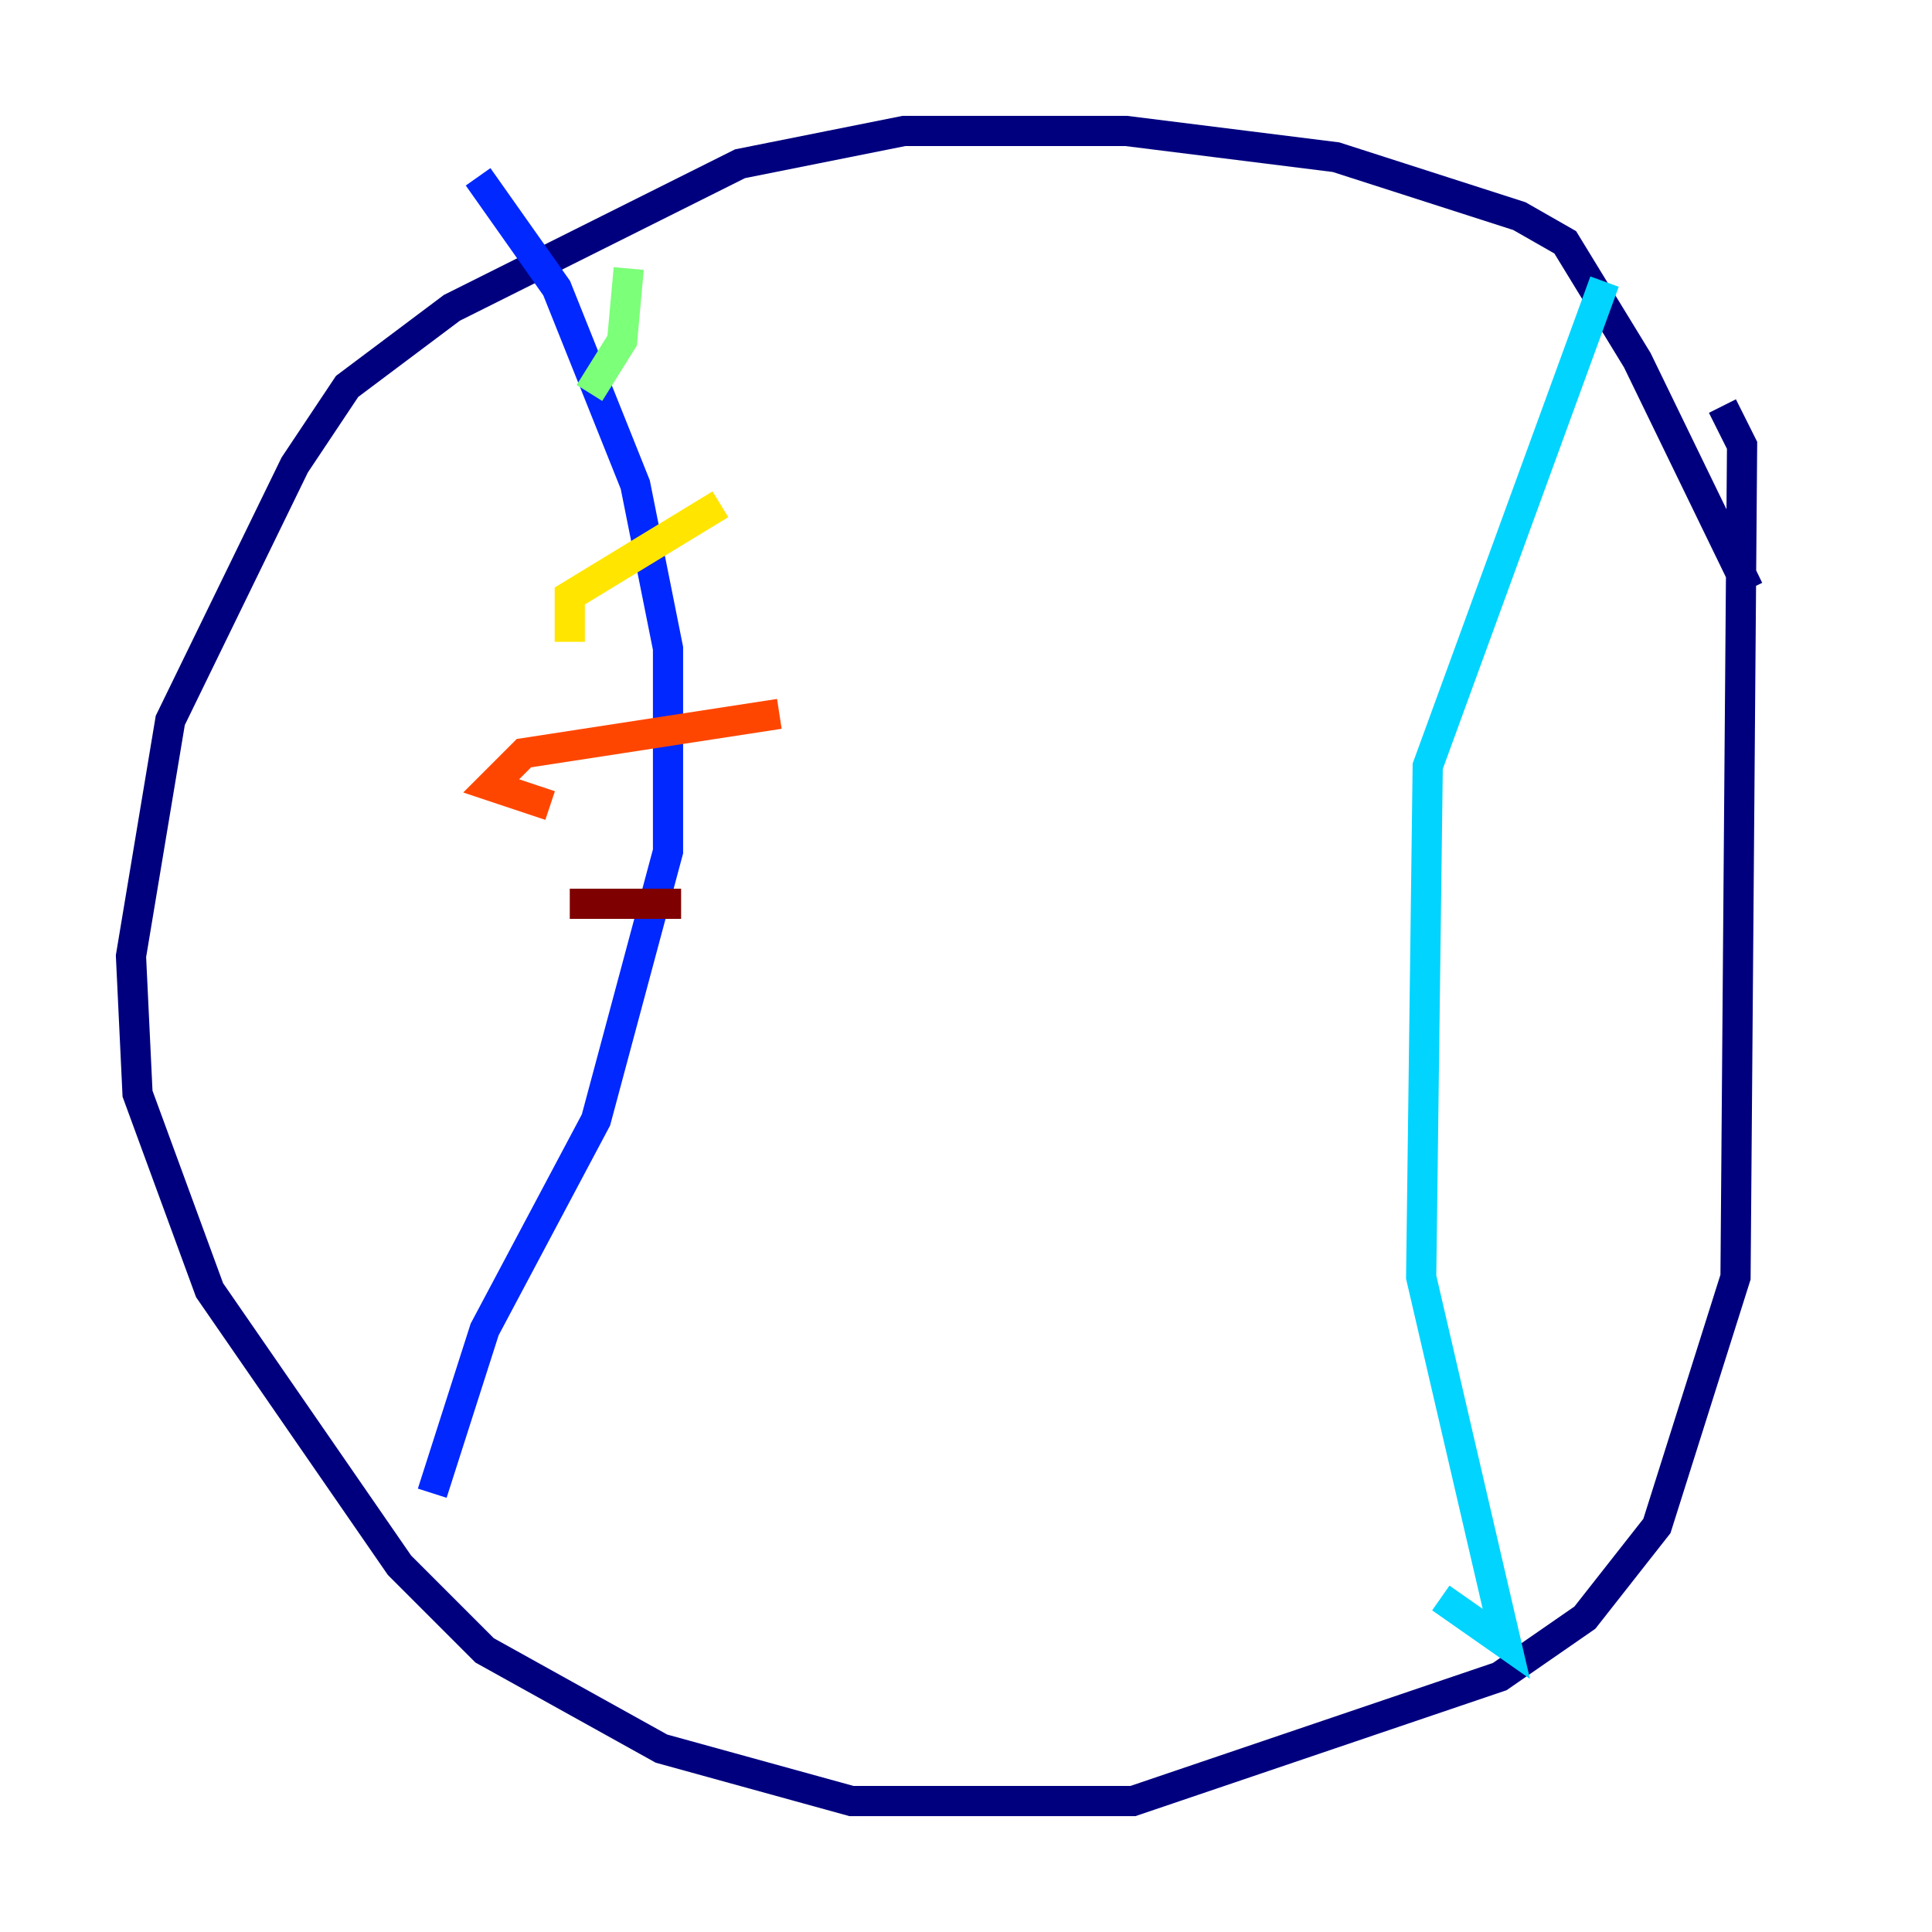 <?xml version="1.0" encoding="utf-8" ?>
<svg baseProfile="tiny" height="128" version="1.2" viewBox="0,0,128,128" width="128" xmlns="http://www.w3.org/2000/svg" xmlns:ev="http://www.w3.org/2001/xml-events" xmlns:xlink="http://www.w3.org/1999/xlink"><defs /><polyline fill="none" points="115.851,39.051 108.475,23.864 103.702,16.054 100.664,14.319 88.515,10.414 74.63,8.678 59.878,8.678 49.031,10.848 29.939,20.393 22.997,25.6 19.525,30.807 11.281,47.729 8.678,63.349 9.112,72.461 13.885,85.478 26.468,103.702 32.108,109.342 43.824,115.851 56.407,119.322 75.064,119.322 99.363,111.078 105.003,107.173 109.776,101.098 114.983,84.61 115.417,29.505 114.115,26.902" stroke="#00007f" stroke-width="2" /><polyline fill="none" points="31.675,11.715 36.881,19.091 42.088,32.108 44.258,42.956 44.258,56.407 39.485,74.197 32.108,88.081 28.637,98.929" stroke="#0028ff" stroke-width="2" /><polyline fill="none" points="106.305,18.658 94.59,50.766 94.156,84.61 99.797,108.909 95.458,105.871" stroke="#00d4ff" stroke-width="2" /><polyline fill="none" points="41.654,17.79 41.22,22.563 39.051,26.034" stroke="#7cff79" stroke-width="2" /><polyline fill="none" points="47.729,33.41 37.749,39.485 37.749,42.522" stroke="#ffe500" stroke-width="2" /><polyline fill="none" points="51.634,47.295 34.712,49.898 32.542,52.068 36.447,53.37" stroke="#ff4600" stroke-width="2" /><polyline fill="none" points="45.125,59.878 37.749,59.878" stroke="#7f0000" stroke-width="2" /></svg>